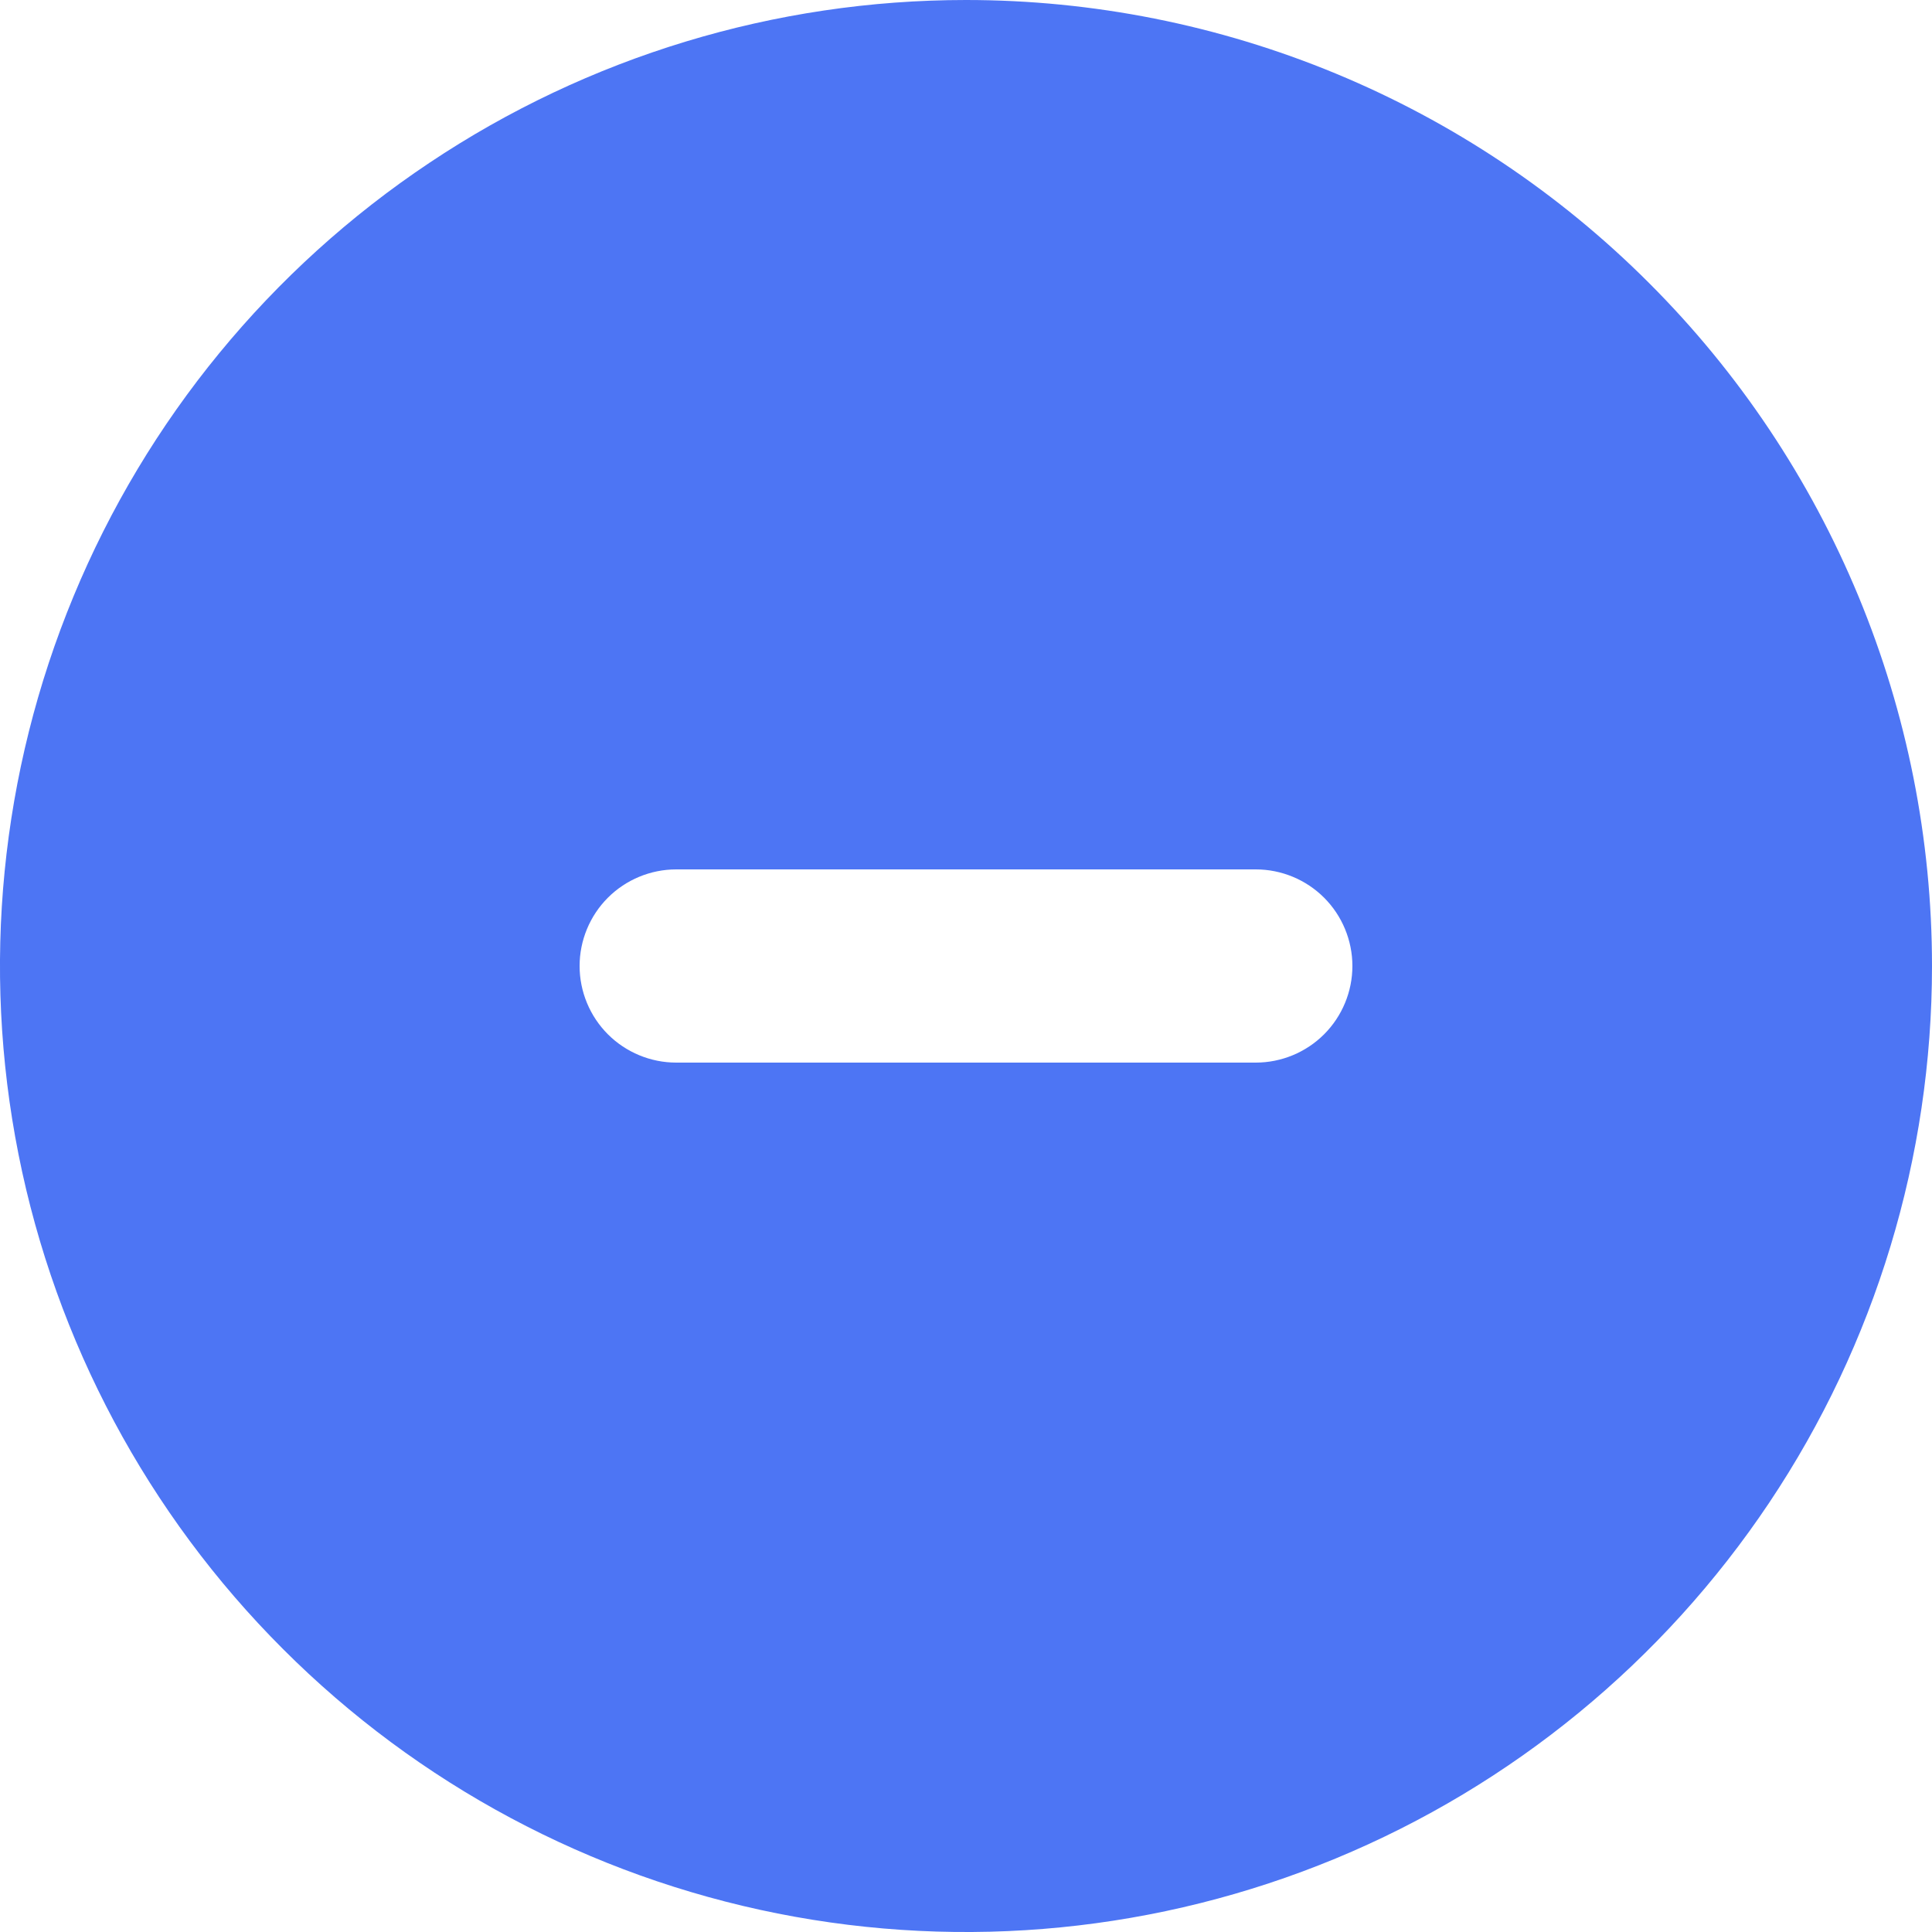 <svg width="17" height="17" viewBox="0 0 17 17" fill="none" xmlns="http://www.w3.org/2000/svg">
<path d="M8.5 0C6.819 0 5.175 0.499 3.778 1.433C2.38 2.366 1.29 3.694 0.647 5.247C0.004 6.8 -0.165 8.509 0.163 10.158C0.491 11.807 1.301 13.322 2.49 14.51C3.678 15.699 5.193 16.509 6.842 16.837C8.491 17.165 10.2 16.996 11.753 16.353C13.306 15.71 14.633 14.62 15.568 13.222C16.502 11.825 17 10.181 17 8.5C17 7.384 16.78 6.278 16.353 5.247C15.926 4.216 15.3 3.279 14.51 2.49C13.721 1.7 12.784 1.074 11.753 0.647C10.722 0.22 9.616 0 8.5 0ZM11.05 9.35H5.95C5.725 9.35 5.508 9.26 5.349 9.101C5.19 8.942 5.1 8.725 5.1 8.5C5.1 8.275 5.19 8.058 5.349 7.899C5.508 7.74 5.725 7.65 5.95 7.65H11.05C11.275 7.65 11.492 7.74 11.651 7.899C11.81 8.058 11.9 8.275 11.9 8.5C11.9 8.725 11.81 8.942 11.651 9.101C11.492 9.26 11.275 9.35 11.05 9.35Z" fill="#4D75F4"/>
</svg>
